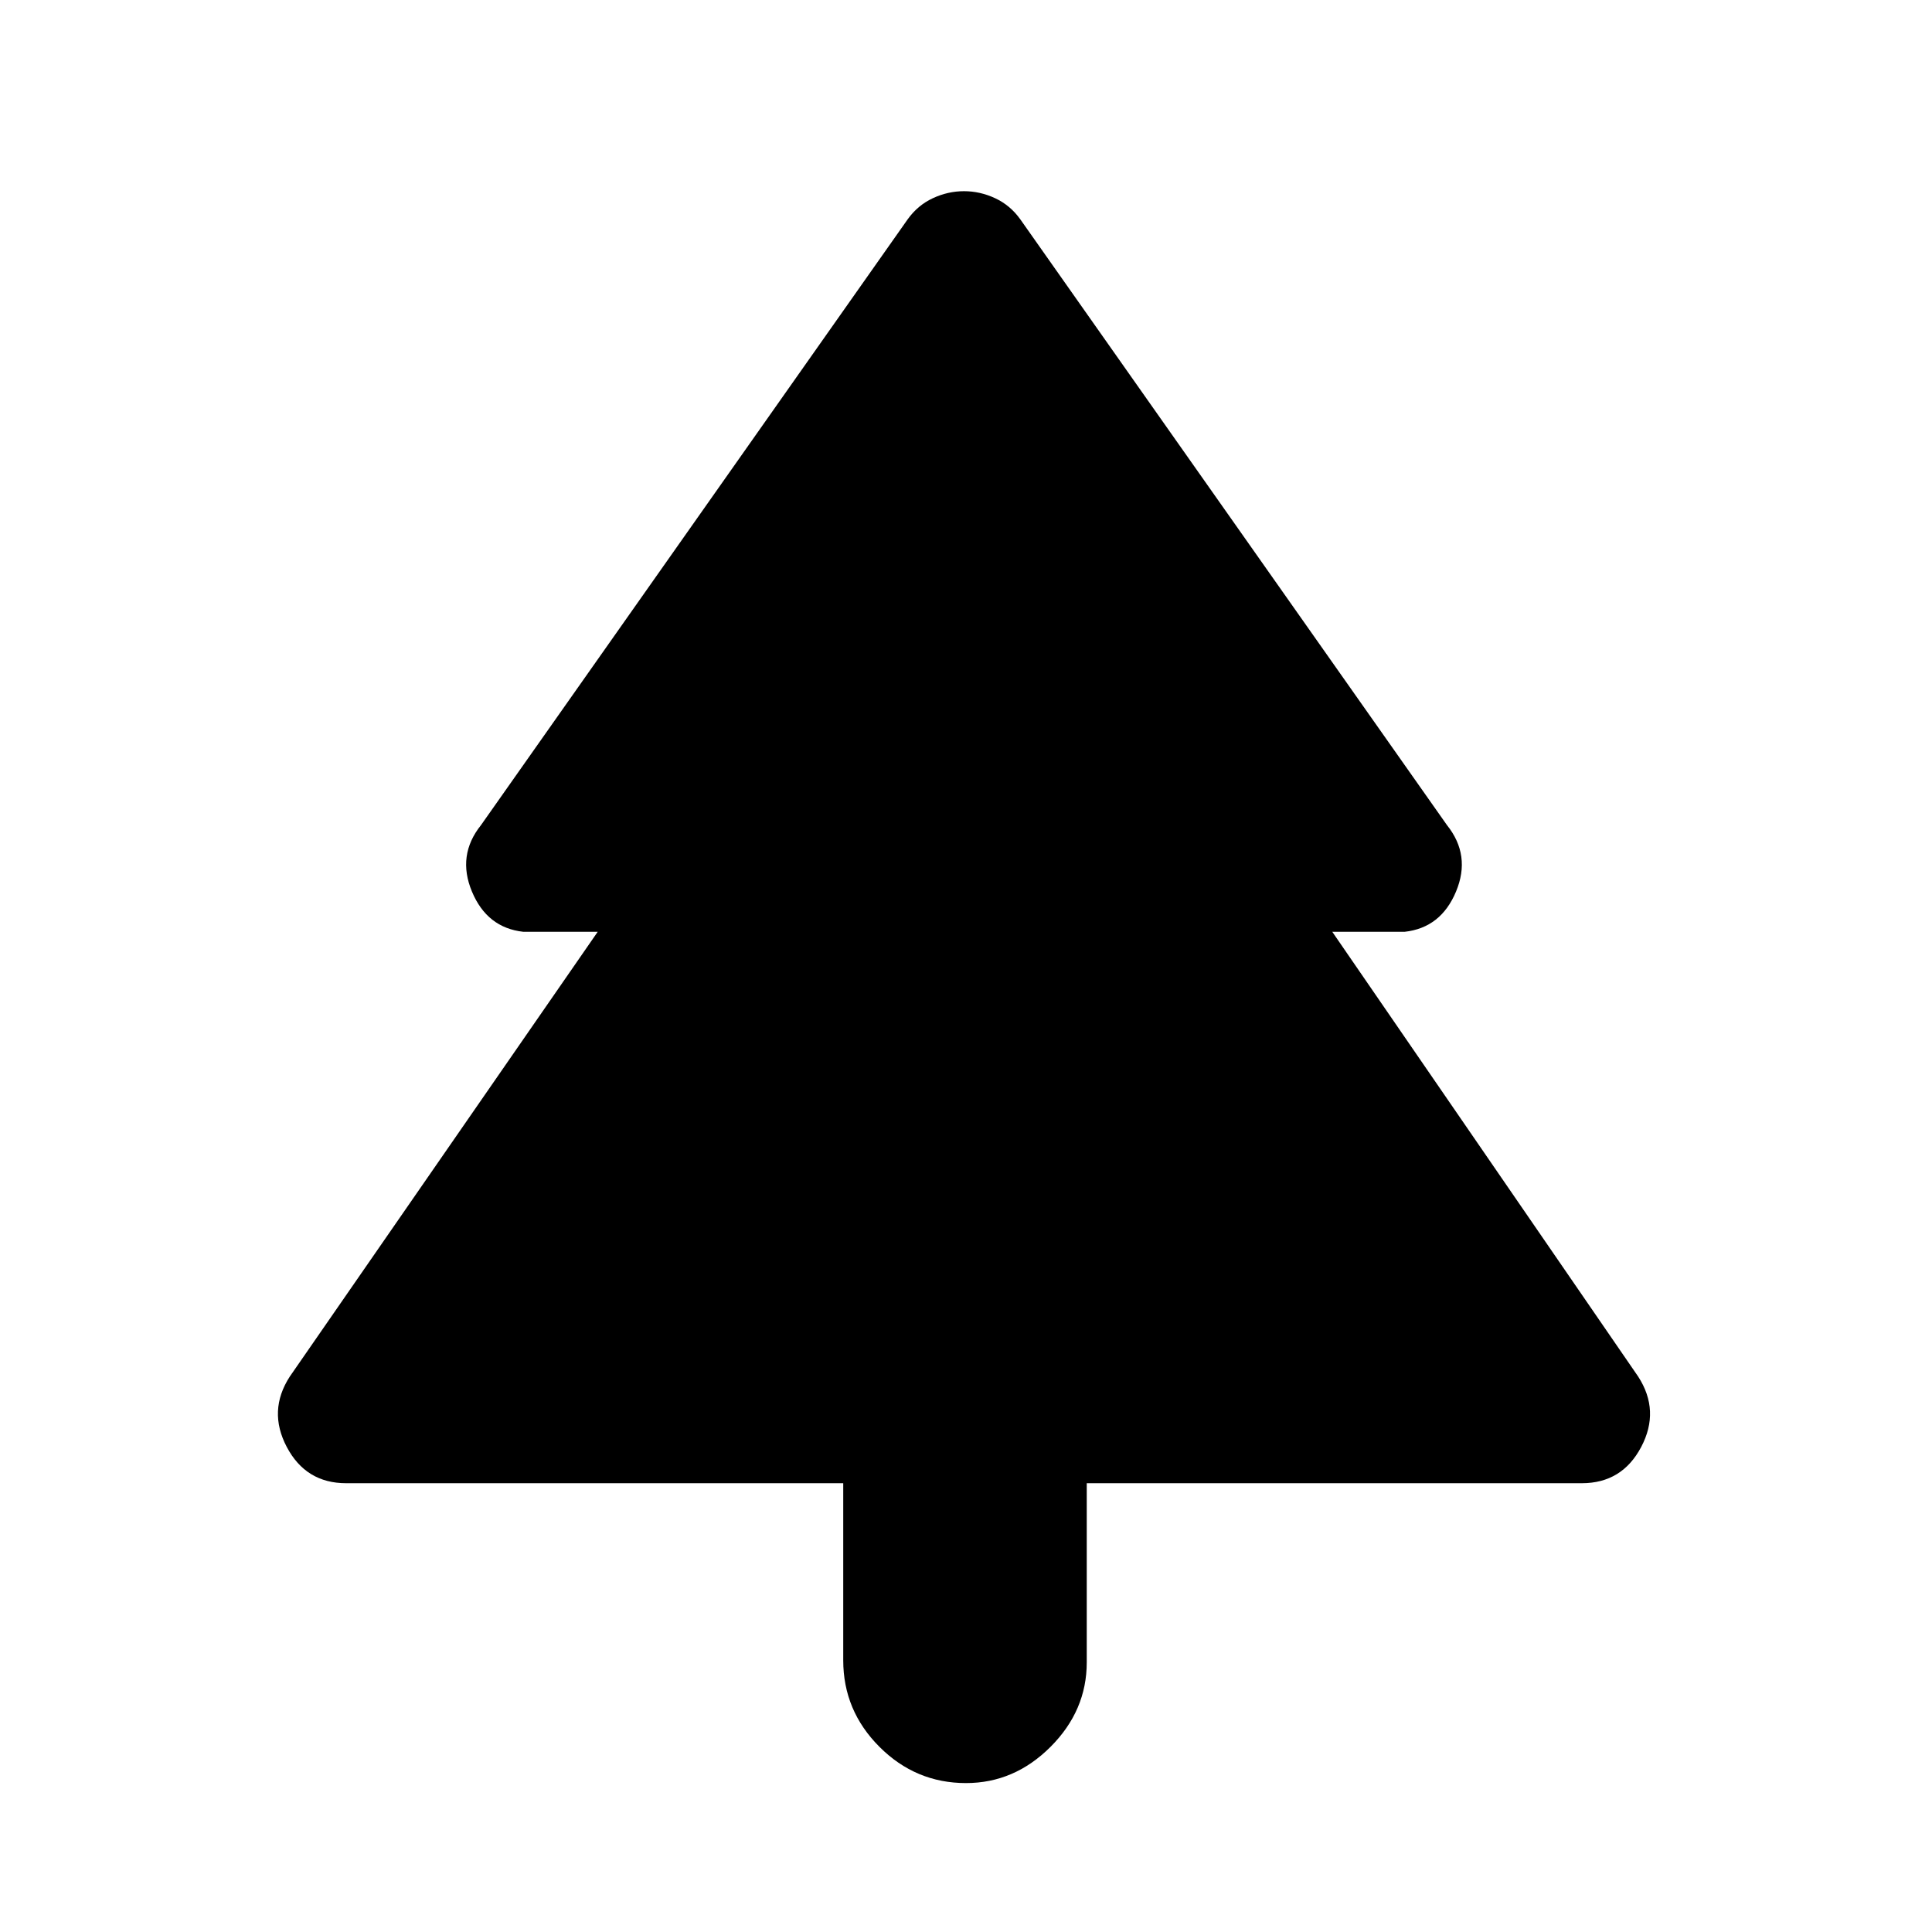 <svg xmlns="http://www.w3.org/2000/svg" height="48" width="48"><path d="M24 44.3q-1.25 0-2.15-.9-.9-.9-.9-2.15v-4.4H8.6q-1 0-1.475-.9-.475-.9.075-1.75l7.65-11.05H13q-.9-.1-1.275-1-.375-.9.225-1.65l10.6-15.05q.25-.35.625-.525.375-.175.775-.175t.775.175q.375.175.625.525l10.6 15.05q.6.75.225 1.65-.375.9-1.275 1h-1.8l7.6 11.05q.55.85.075 1.75-.475.9-1.475.9H27v4.45q0 1.2-.9 2.1-.9.9-2.1.9Z"/></svg>